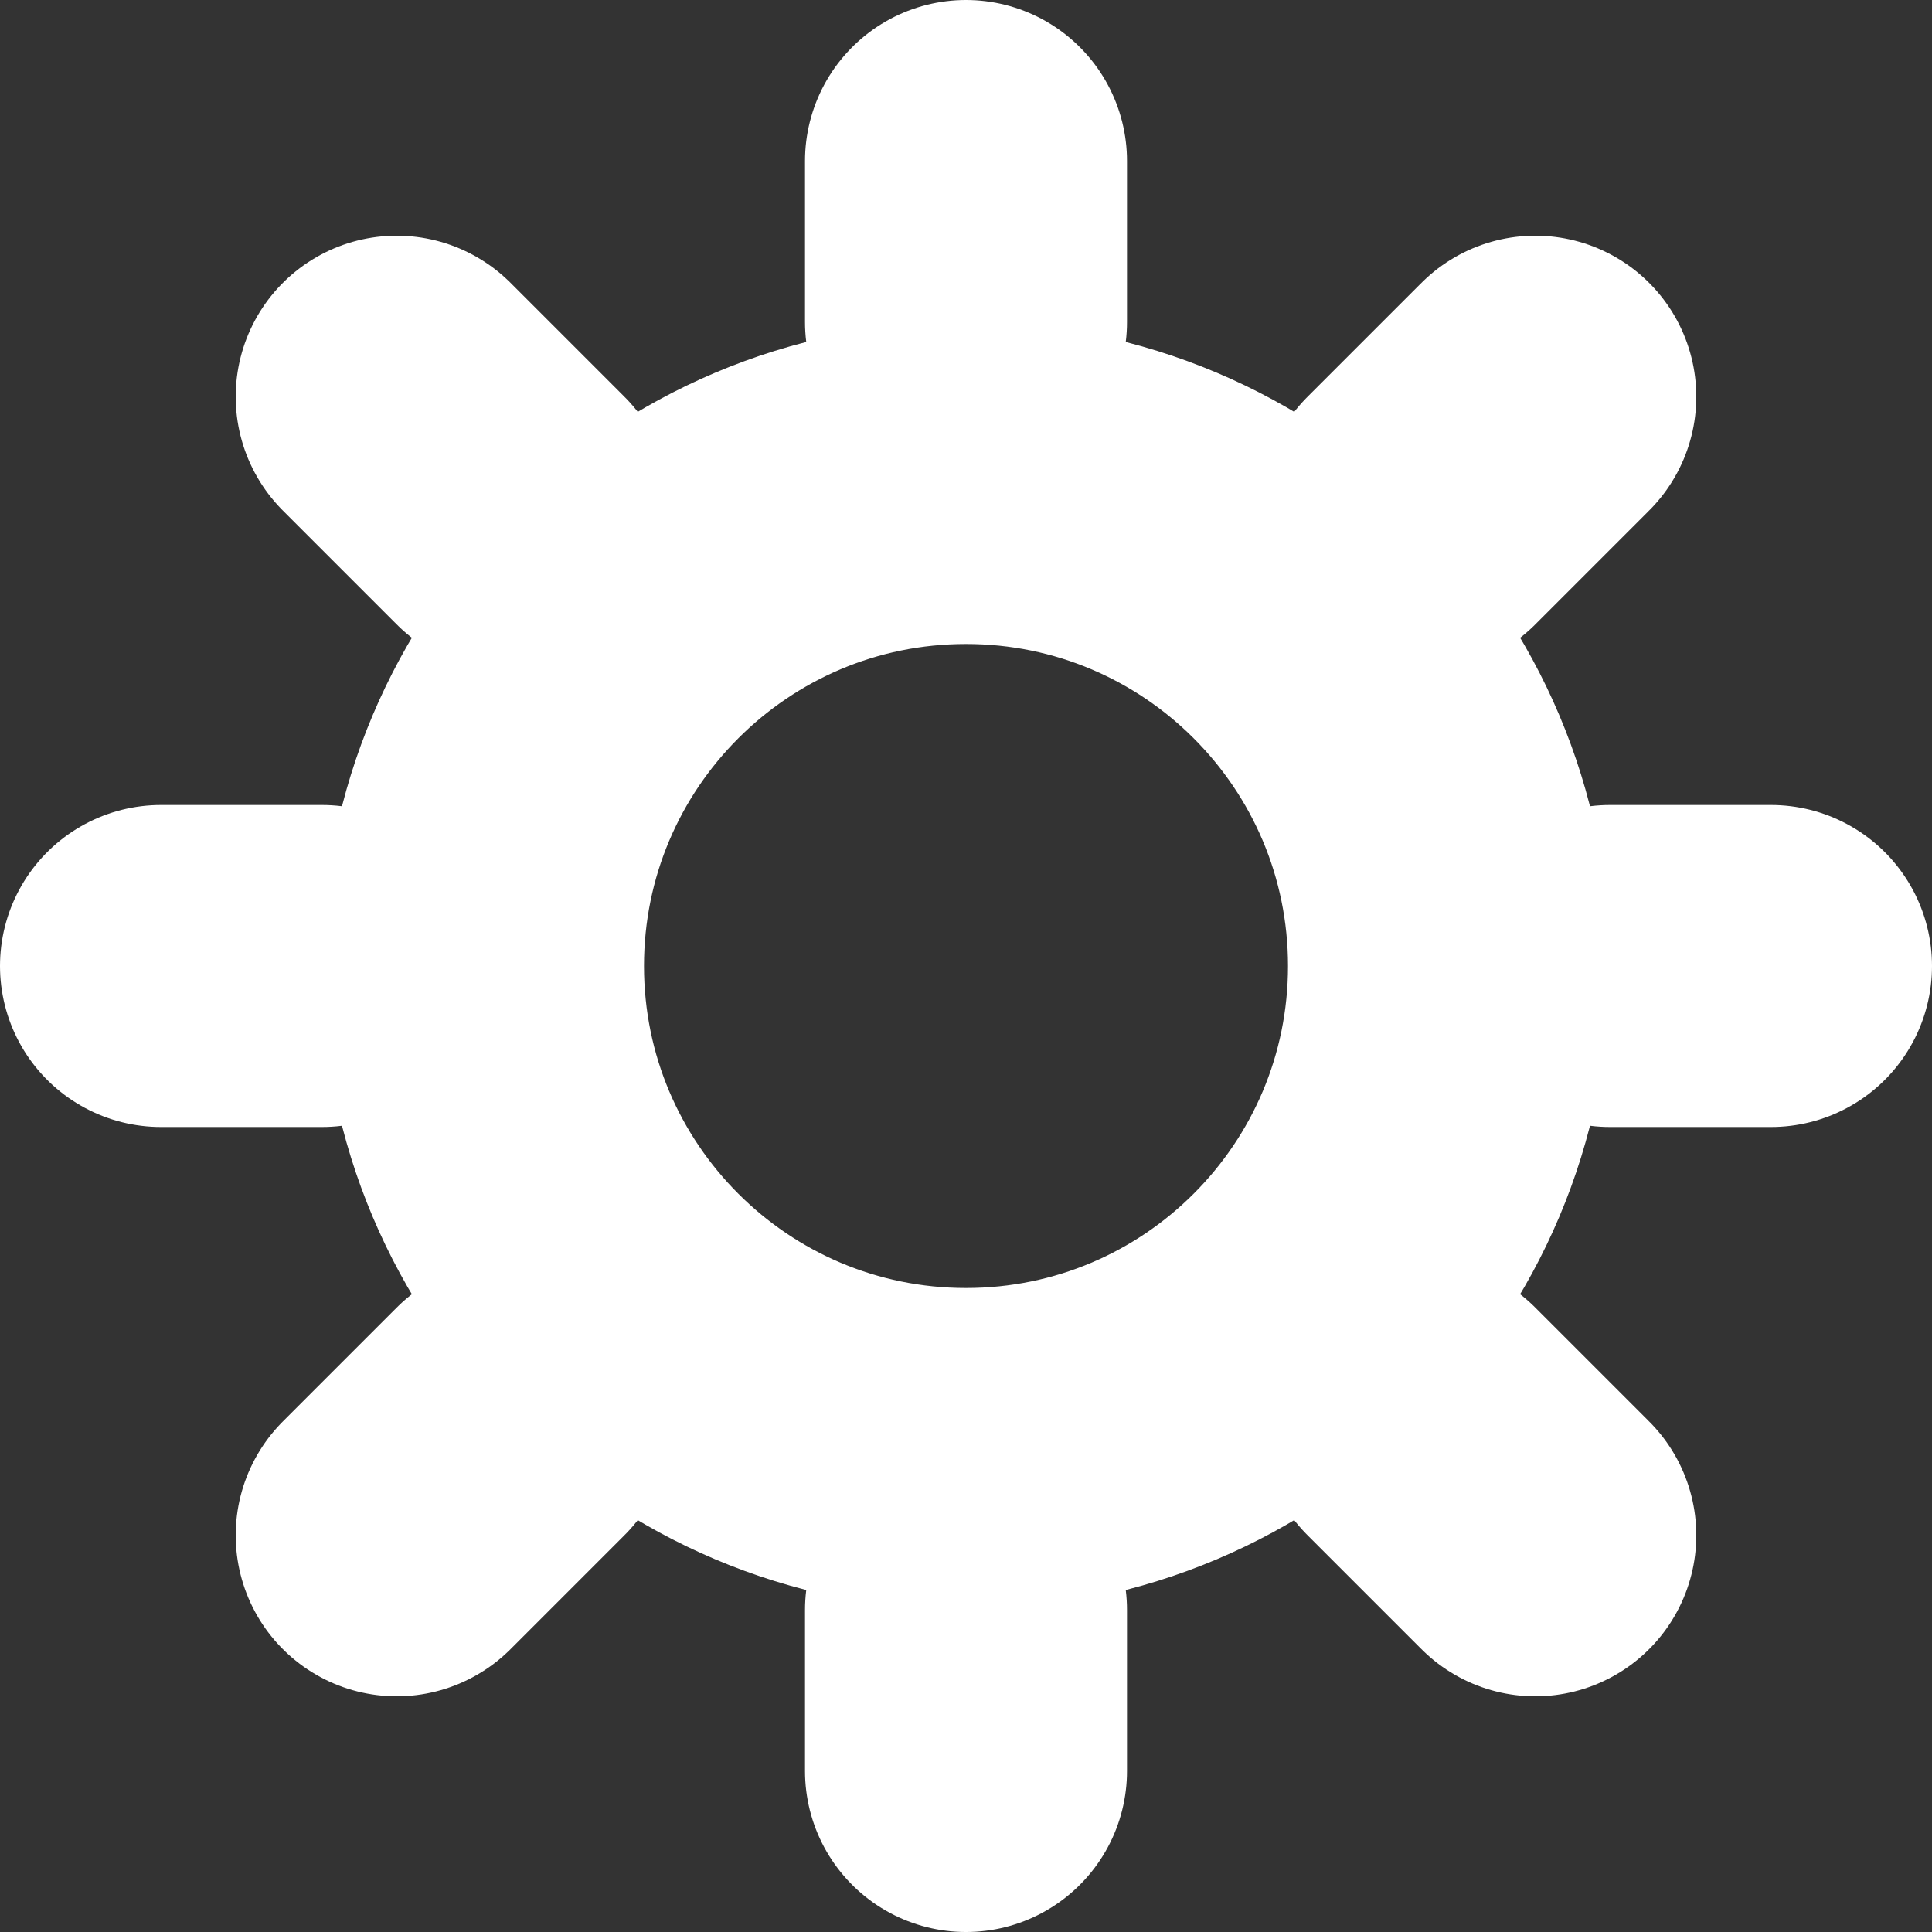 <svg width="12" height="12" viewBox="0 0 12 12" fill="none" xmlns="http://www.w3.org/2000/svg">
<rect x="0" y="0" width="12" height="12" fill="#333333" stroke="none"/>
<g clip-path="url(#clip0_662_601)">
<path d="M6 1V2M6 10V11M1 6H2M10 6H11M2.464 2.464L3.172 3.172M8.828 8.828L9.536 9.536M9.536 2.464L8.828 3.172M3.172 8.828L2.464 9.536M9 6C9 7.657 7.657 9 6 9C4.343 9 3 7.657 3 6C3 4.343 4.343 3 6 3C7.657 3 9 4.343 9 6Z" stroke="white" stroke-width="2" stroke-linecap="round"/>
</g>
<defs>
<clipPath id="clip0_662_601">
<rect width="12" height="12" fill="white"/>
</clipPath>
</defs>
</svg>
